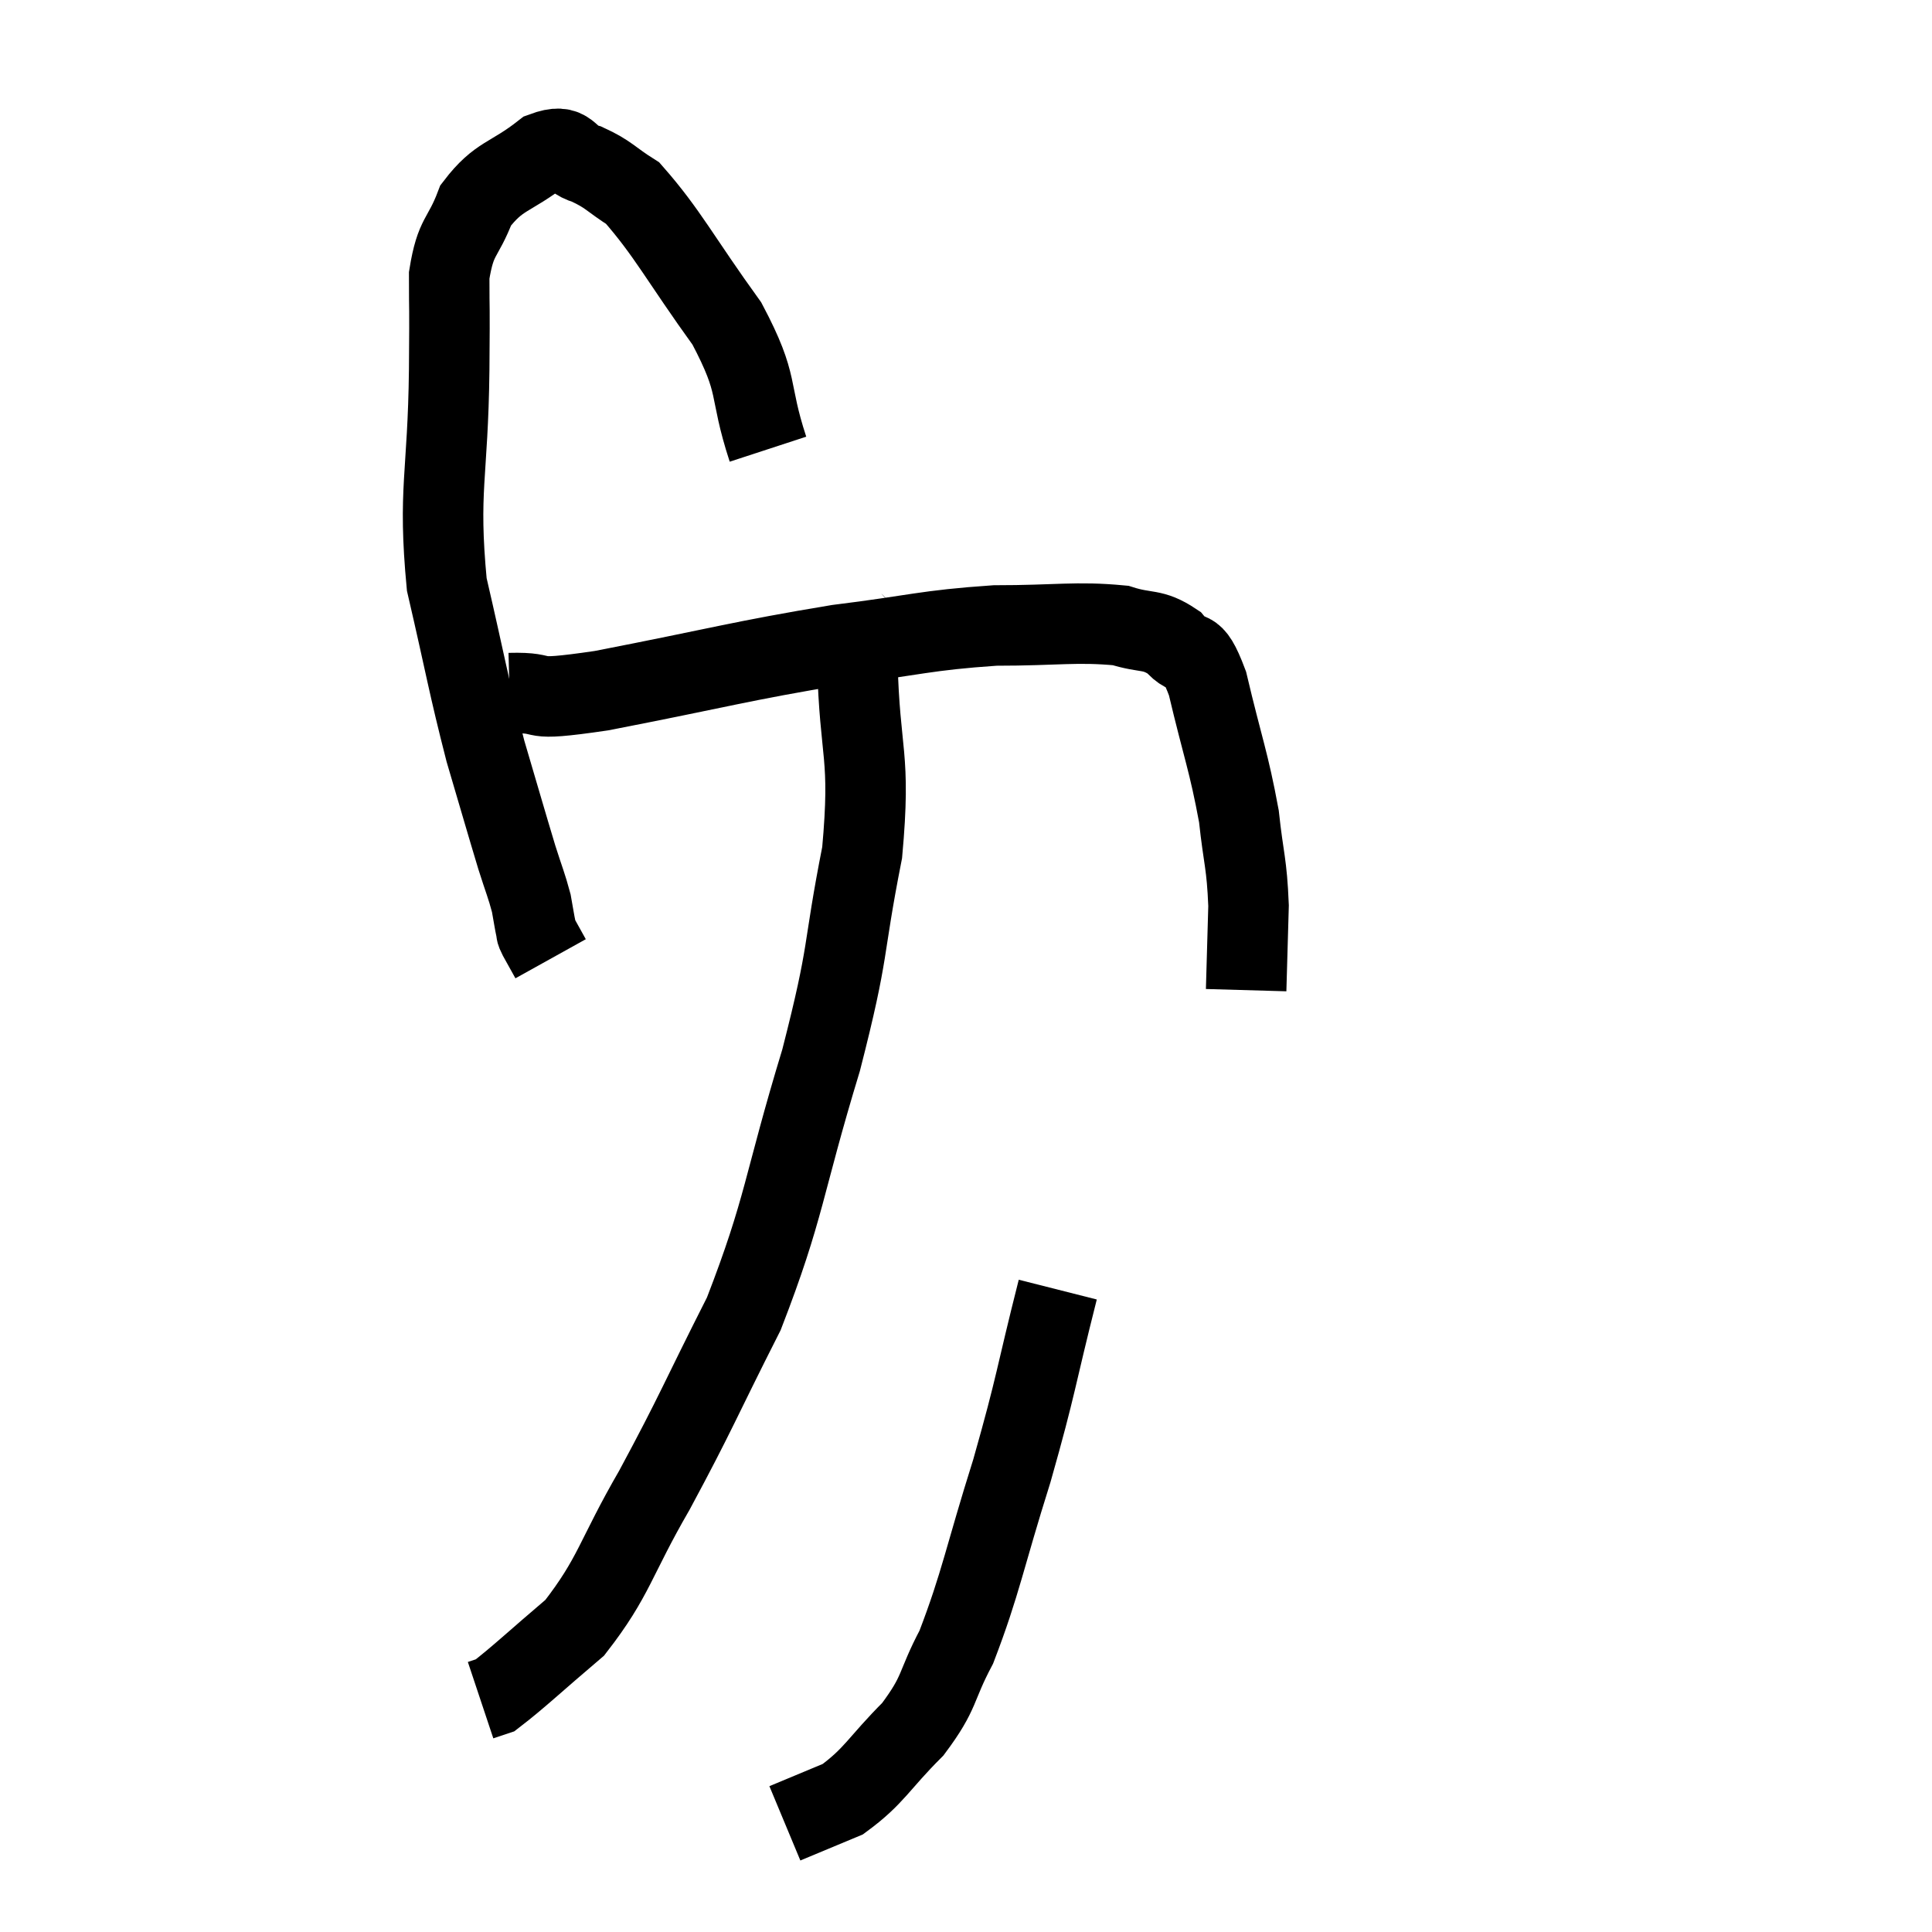 <svg width="48" height="48" viewBox="0 0 48 48" xmlns="http://www.w3.org/2000/svg"><path d="M 19.08 11.16 C 18.57 9.6, 18.9 9.63, 18.06 8.04 C 16.89 6.42, 16.59 5.79, 15.72 4.8 C 15.15 4.44, 15.135 4.335, 14.58 4.08 C 14.04 3.93, 14.19 3.525, 13.5 3.78 C 12.66 4.44, 12.405 4.335, 11.82 5.1 C 11.49 5.97, 11.325 5.82, 11.16 6.84 C 11.16 8.01, 11.175 7.26, 11.16 9.18 C 11.13 11.85, 10.875 12.15, 11.1 14.52 C 11.58 16.59, 11.625 16.965, 12.06 18.66 C 12.45 19.98, 12.555 20.355, 12.84 21.3 C 13.02 21.87, 13.08 21.99, 13.2 22.44 C 13.26 22.77, 13.275 22.89, 13.32 23.1 C 13.35 23.19, 13.29 23.1, 13.38 23.28 C 13.53 23.55, 13.605 23.685, 13.68 23.82 C 13.68 23.82, 13.68 23.82, 13.68 23.82 L 13.68 23.82" fill="none" stroke="black" stroke-width="2"></path><path d="M 12.66 17.22 C 13.8 17.19, 12.9 17.46, 14.94 17.16 C 17.88 16.59, 18.375 16.425, 20.82 16.02 C 22.77 15.78, 22.965 15.66, 24.72 15.54 C 26.28 15.54, 26.73 15.435, 27.84 15.54 C 28.5 15.75, 28.62 15.6, 29.16 15.96 C 29.58 16.47, 29.595 15.9, 30 16.98 C 30.39 18.63, 30.525 18.9, 30.78 20.28 C 30.9 21.39, 30.975 21.42, 31.02 22.5 L 30.96 24.6" fill="none" stroke="black" stroke-width="2"></path><path d="M 21.18 15.24 C 21.24 15.84, 21.24 14.955, 21.3 16.44 C 21.36 18.81, 21.645 18.705, 21.42 21.18 C 20.91 23.76, 21.135 23.475, 20.4 26.34 C 19.44 29.49, 19.515 29.97, 18.48 32.64 C 17.37 34.83, 17.31 35.07, 16.26 37.02 C 15.27 38.73, 15.27 39.165, 14.28 40.44 C 13.29 41.28, 12.885 41.67, 12.3 42.12 L 11.94 42.24" fill="none" stroke="black" stroke-width="2"></path><path d="M 26.28 32.04 C 25.71 34.29, 25.77 34.32, 25.14 36.54 C 24.45 38.73, 24.375 39.315, 23.76 40.92 C 23.22 41.94, 23.385 42.015, 22.68 42.96 C 21.81 43.83, 21.735 44.115, 20.94 44.7 L 19.5 45.3" fill="none" stroke="black" stroke-width="2"></path></svg>